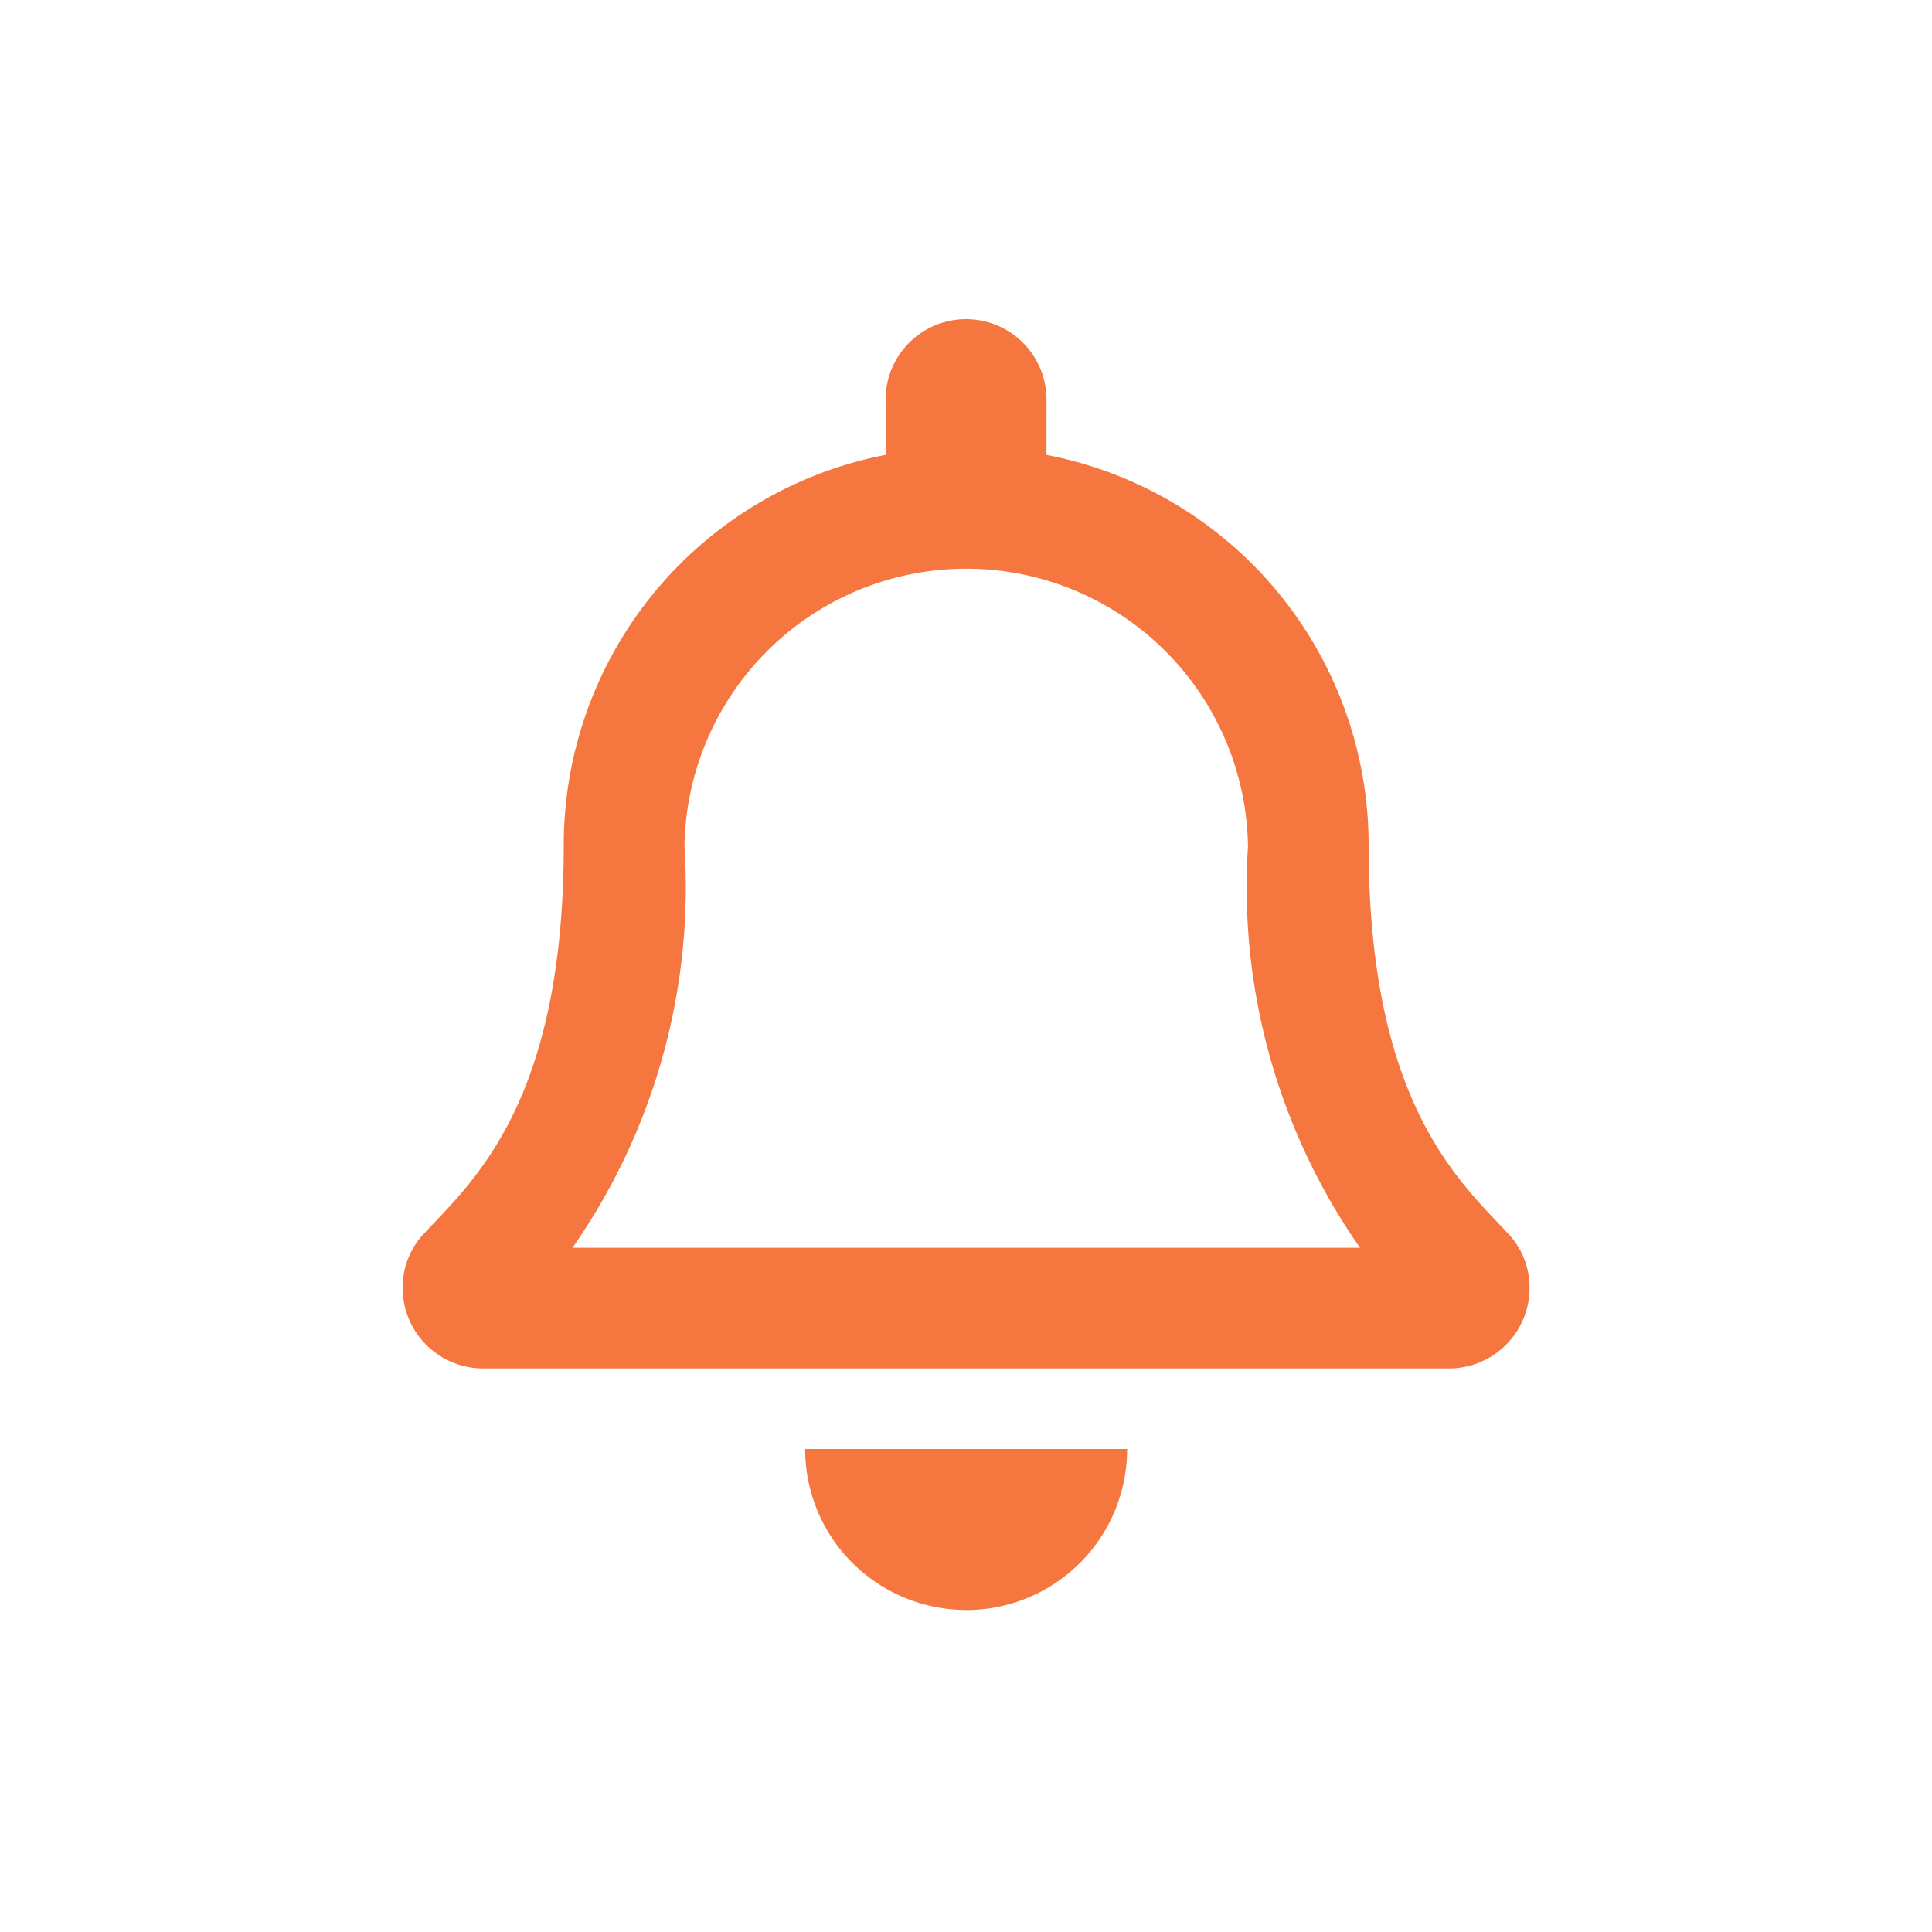 <svg xmlns="http://www.w3.org/2000/svg" id="icon" width="20" height="20" viewBox="0 0 20 20">
    <defs>
        <clipPath id="clip-path">
            <path id="Rectangle_51" d="M0 0H20V20H0z" class="cls-1"/>
        </clipPath>
        <style>
            .cls-1{fill:#f5763e}
        </style>
    </defs>
    <g id="Mask_Group_10" clip-path="url(#clip-path)">
        <path id="bell" d="M11.442 9.435C10.939 8.894 10 8.081 10 5.417a4.112 4.112 0 0 0-3.335-4.041V.833A.833.833 0 1 0 5 .833v.543a4.112 4.112 0 0 0-3.332 4.041c0 2.664-.941 3.477-1.445 4.018A.814.814 0 0 0 0 10a.834.834 0 0 0 .836.833h9.994a.834.834 0 0 0 .836-.833.813.813 0 0 0-.224-.565zm-9.684.149a6.521 6.521 0 0 0 1.16-4.152v-.015a2.917 2.917 0 0 1 5.833 0v.015a6.52 6.52 0 0 0 1.16 4.152zm4.075 3.75A1.666 1.666 0 0 0 7.5 11.667H4.167a1.666 1.666 0 0 0 1.666 1.666z" class="cls-1" transform="translate(4.168 3.333)"/>
    </g>
</svg>
